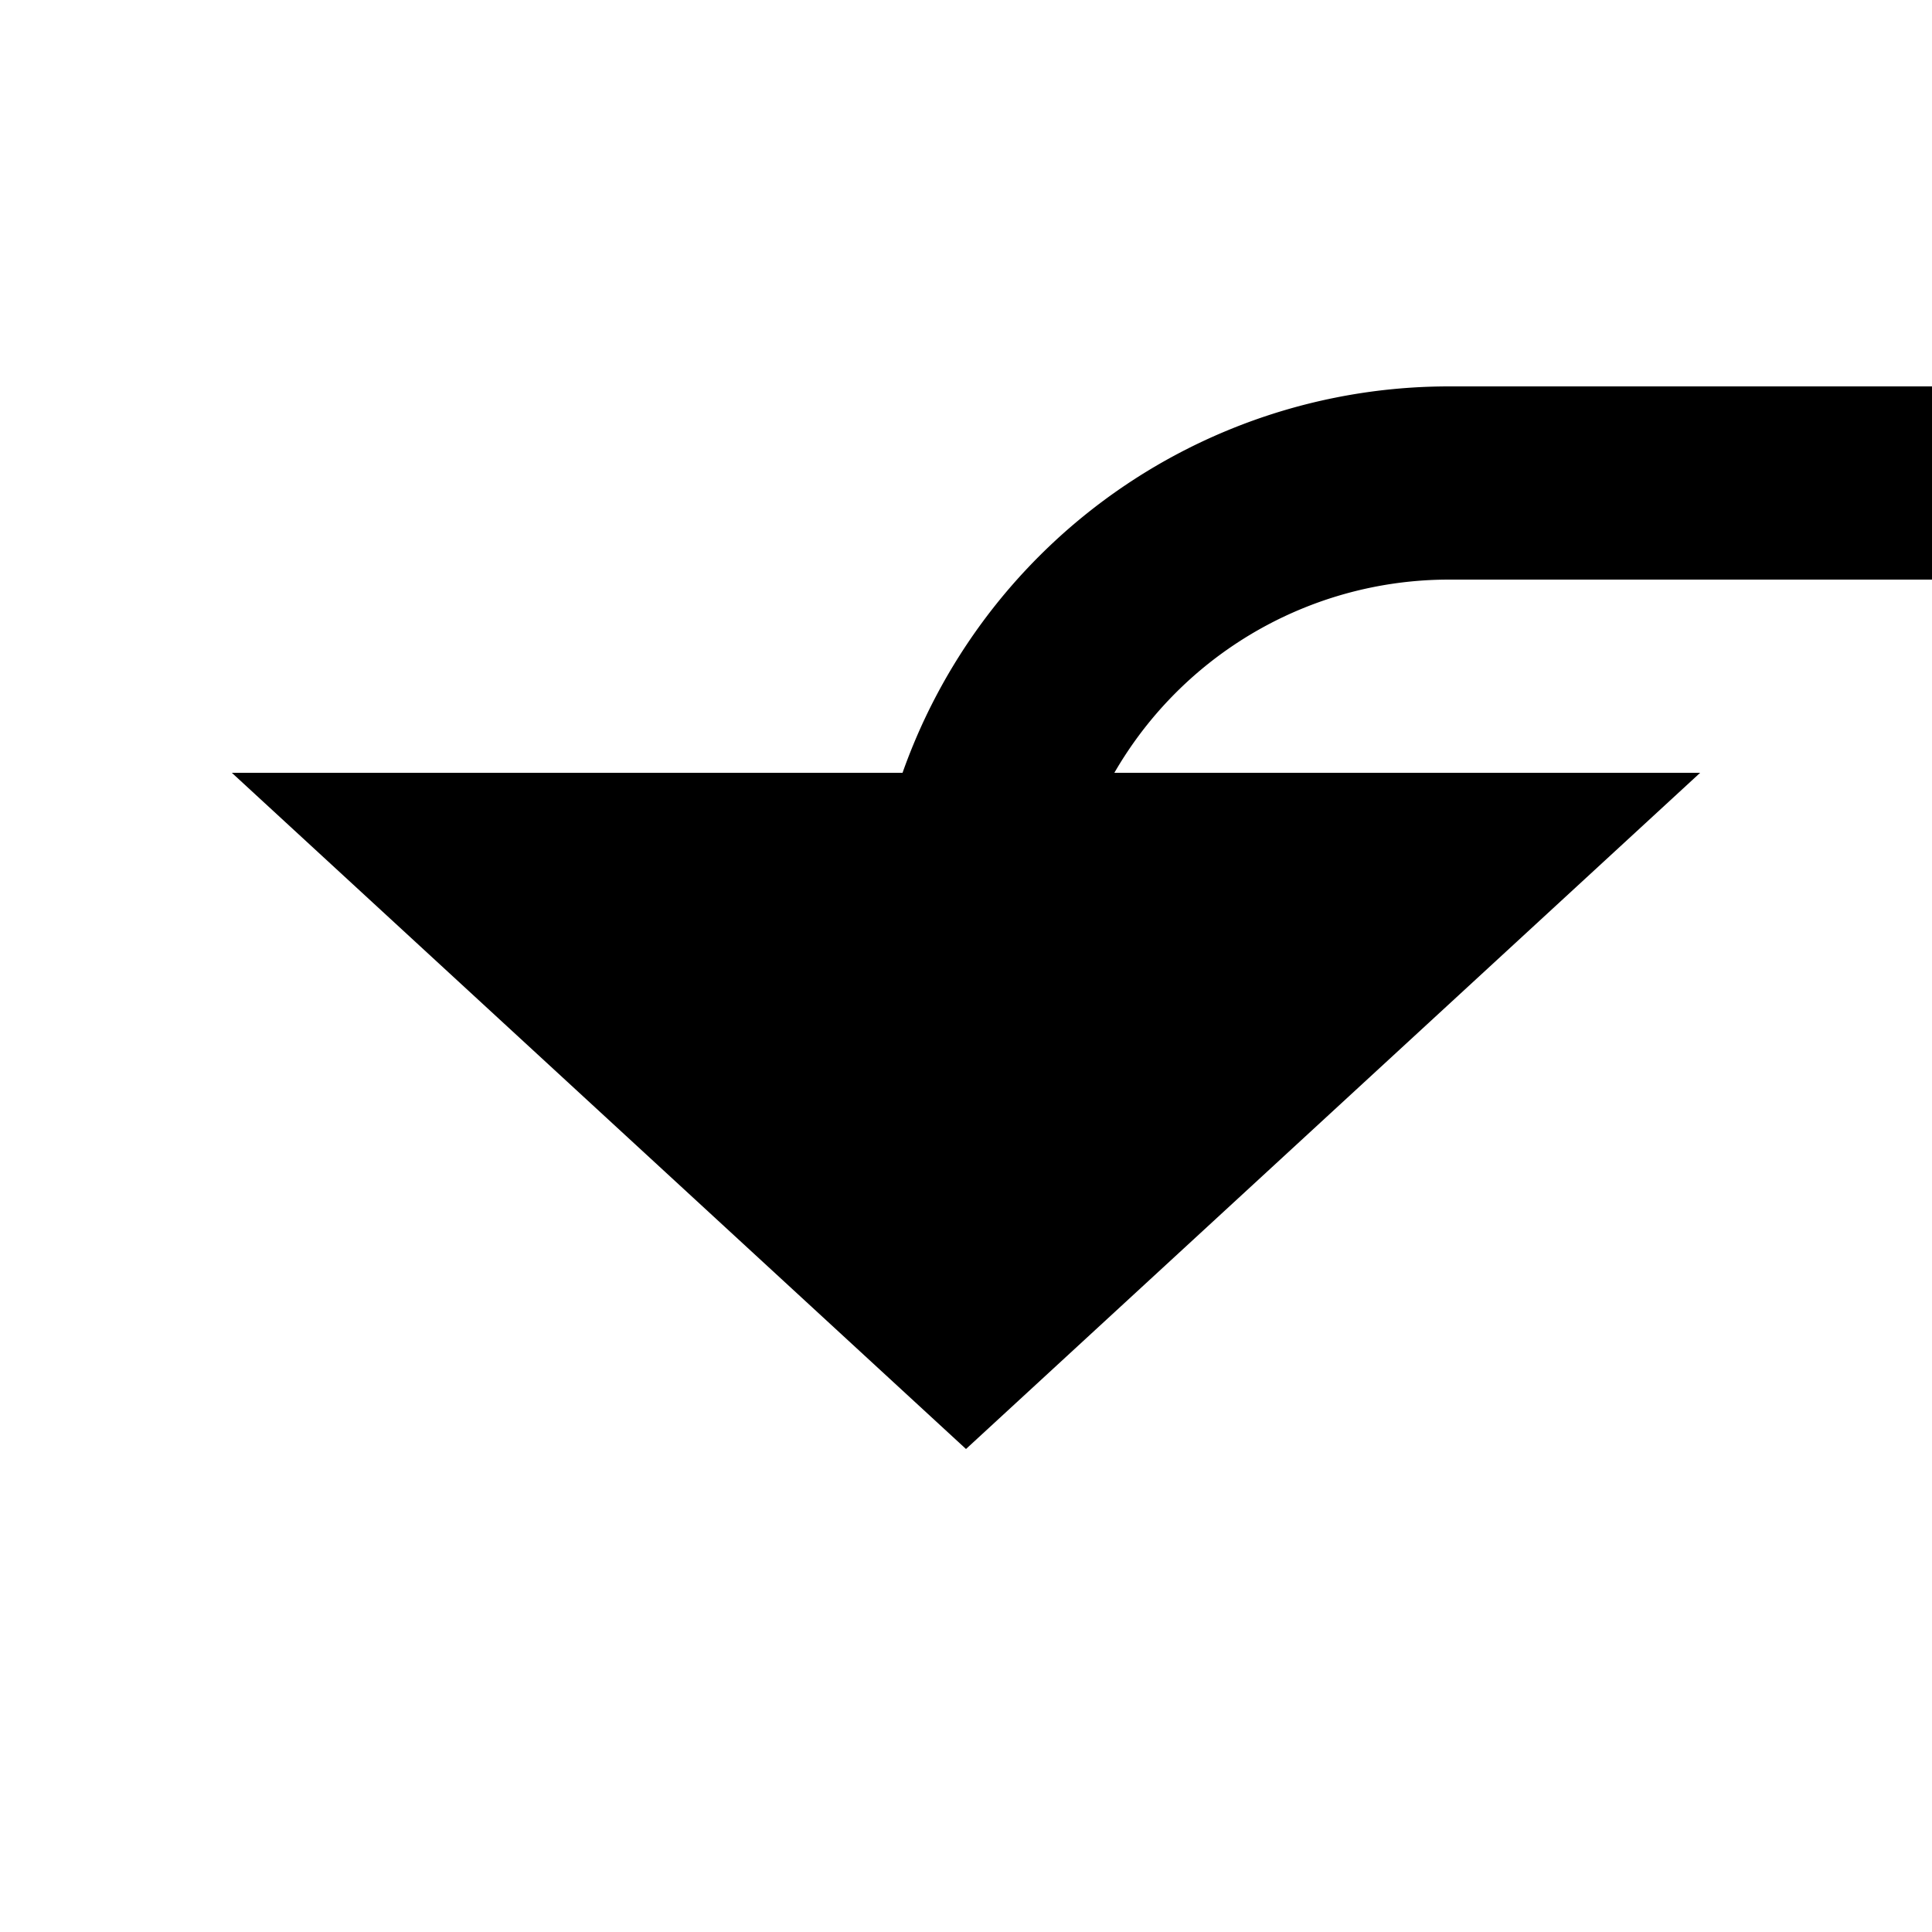 ﻿<?xml version="1.0" encoding="utf-8"?>
<svg version="1.1" xmlns:xlink="http://www.w3.org/1999/xlink" width="20px" height="20px" preserveAspectRatio="xMinYMid meet" viewBox="576 686  20 18" xmlns="http://www.w3.org/2000/svg">
  <path d="M 791 402  L 791 685  A 5 5 0 0 1 786 690 L 591 690  A 5 5 0 0 0 586 695 " stroke-width="2" stroke="#000000" fill="none" />
  <path d="M 578.4 693  L 586 700  L 593.6 693  L 578.4 693  Z " fill-rule="nonzero" fill="#000000" stroke="none" />
</svg>